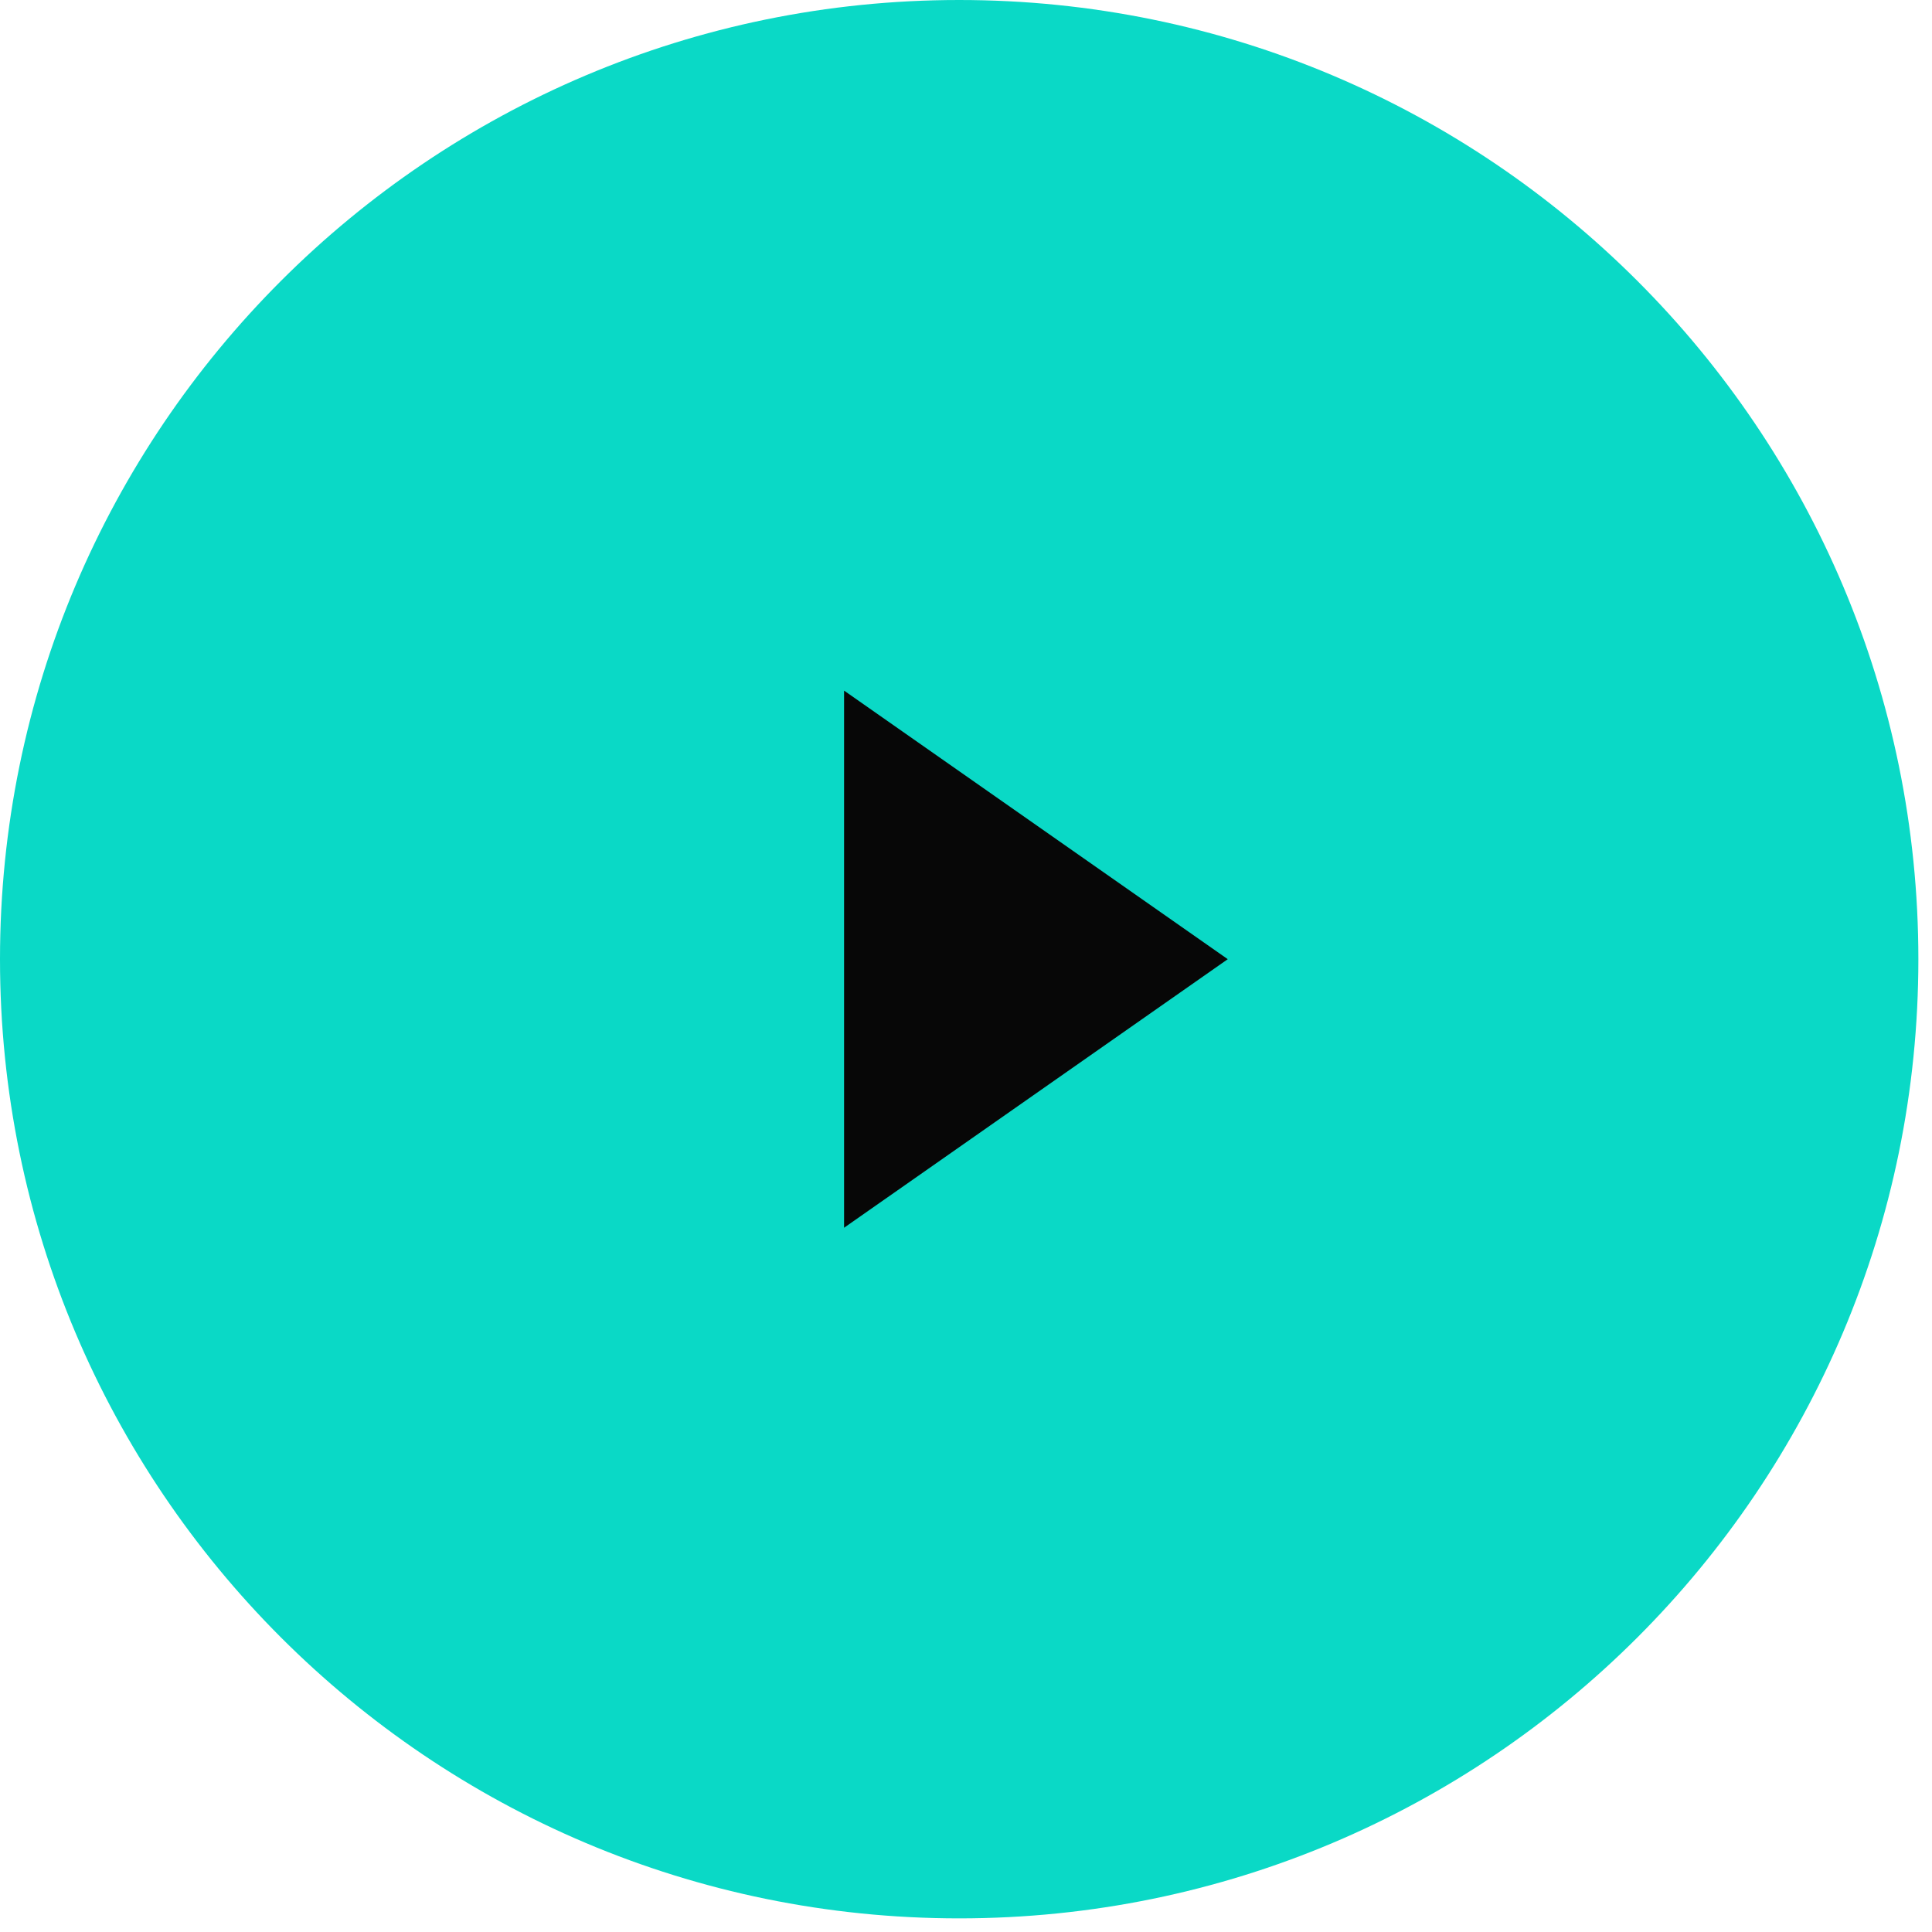 <svg width="65" height="65" viewBox="0 0 91 91" fill="none" xmlns="http://www.w3.org/2000/svg">
<path fill-rule="evenodd" clip-rule="evenodd" d="M45.179 90.358C70.13 90.358 90.358 70.13 90.358 45.179C90.358 20.227 70.13 0 45.179 0C20.227 0 0 20.227 0 45.179C0 70.13 20.227 90.358 45.179 90.358Z" fill="#0AD9C6"/>
<path fill-rule="evenodd" clip-rule="evenodd" d="M39.757 32.529L57.829 45.179L39.757 57.829V32.529Z" fill="#070707"/>
</svg>
